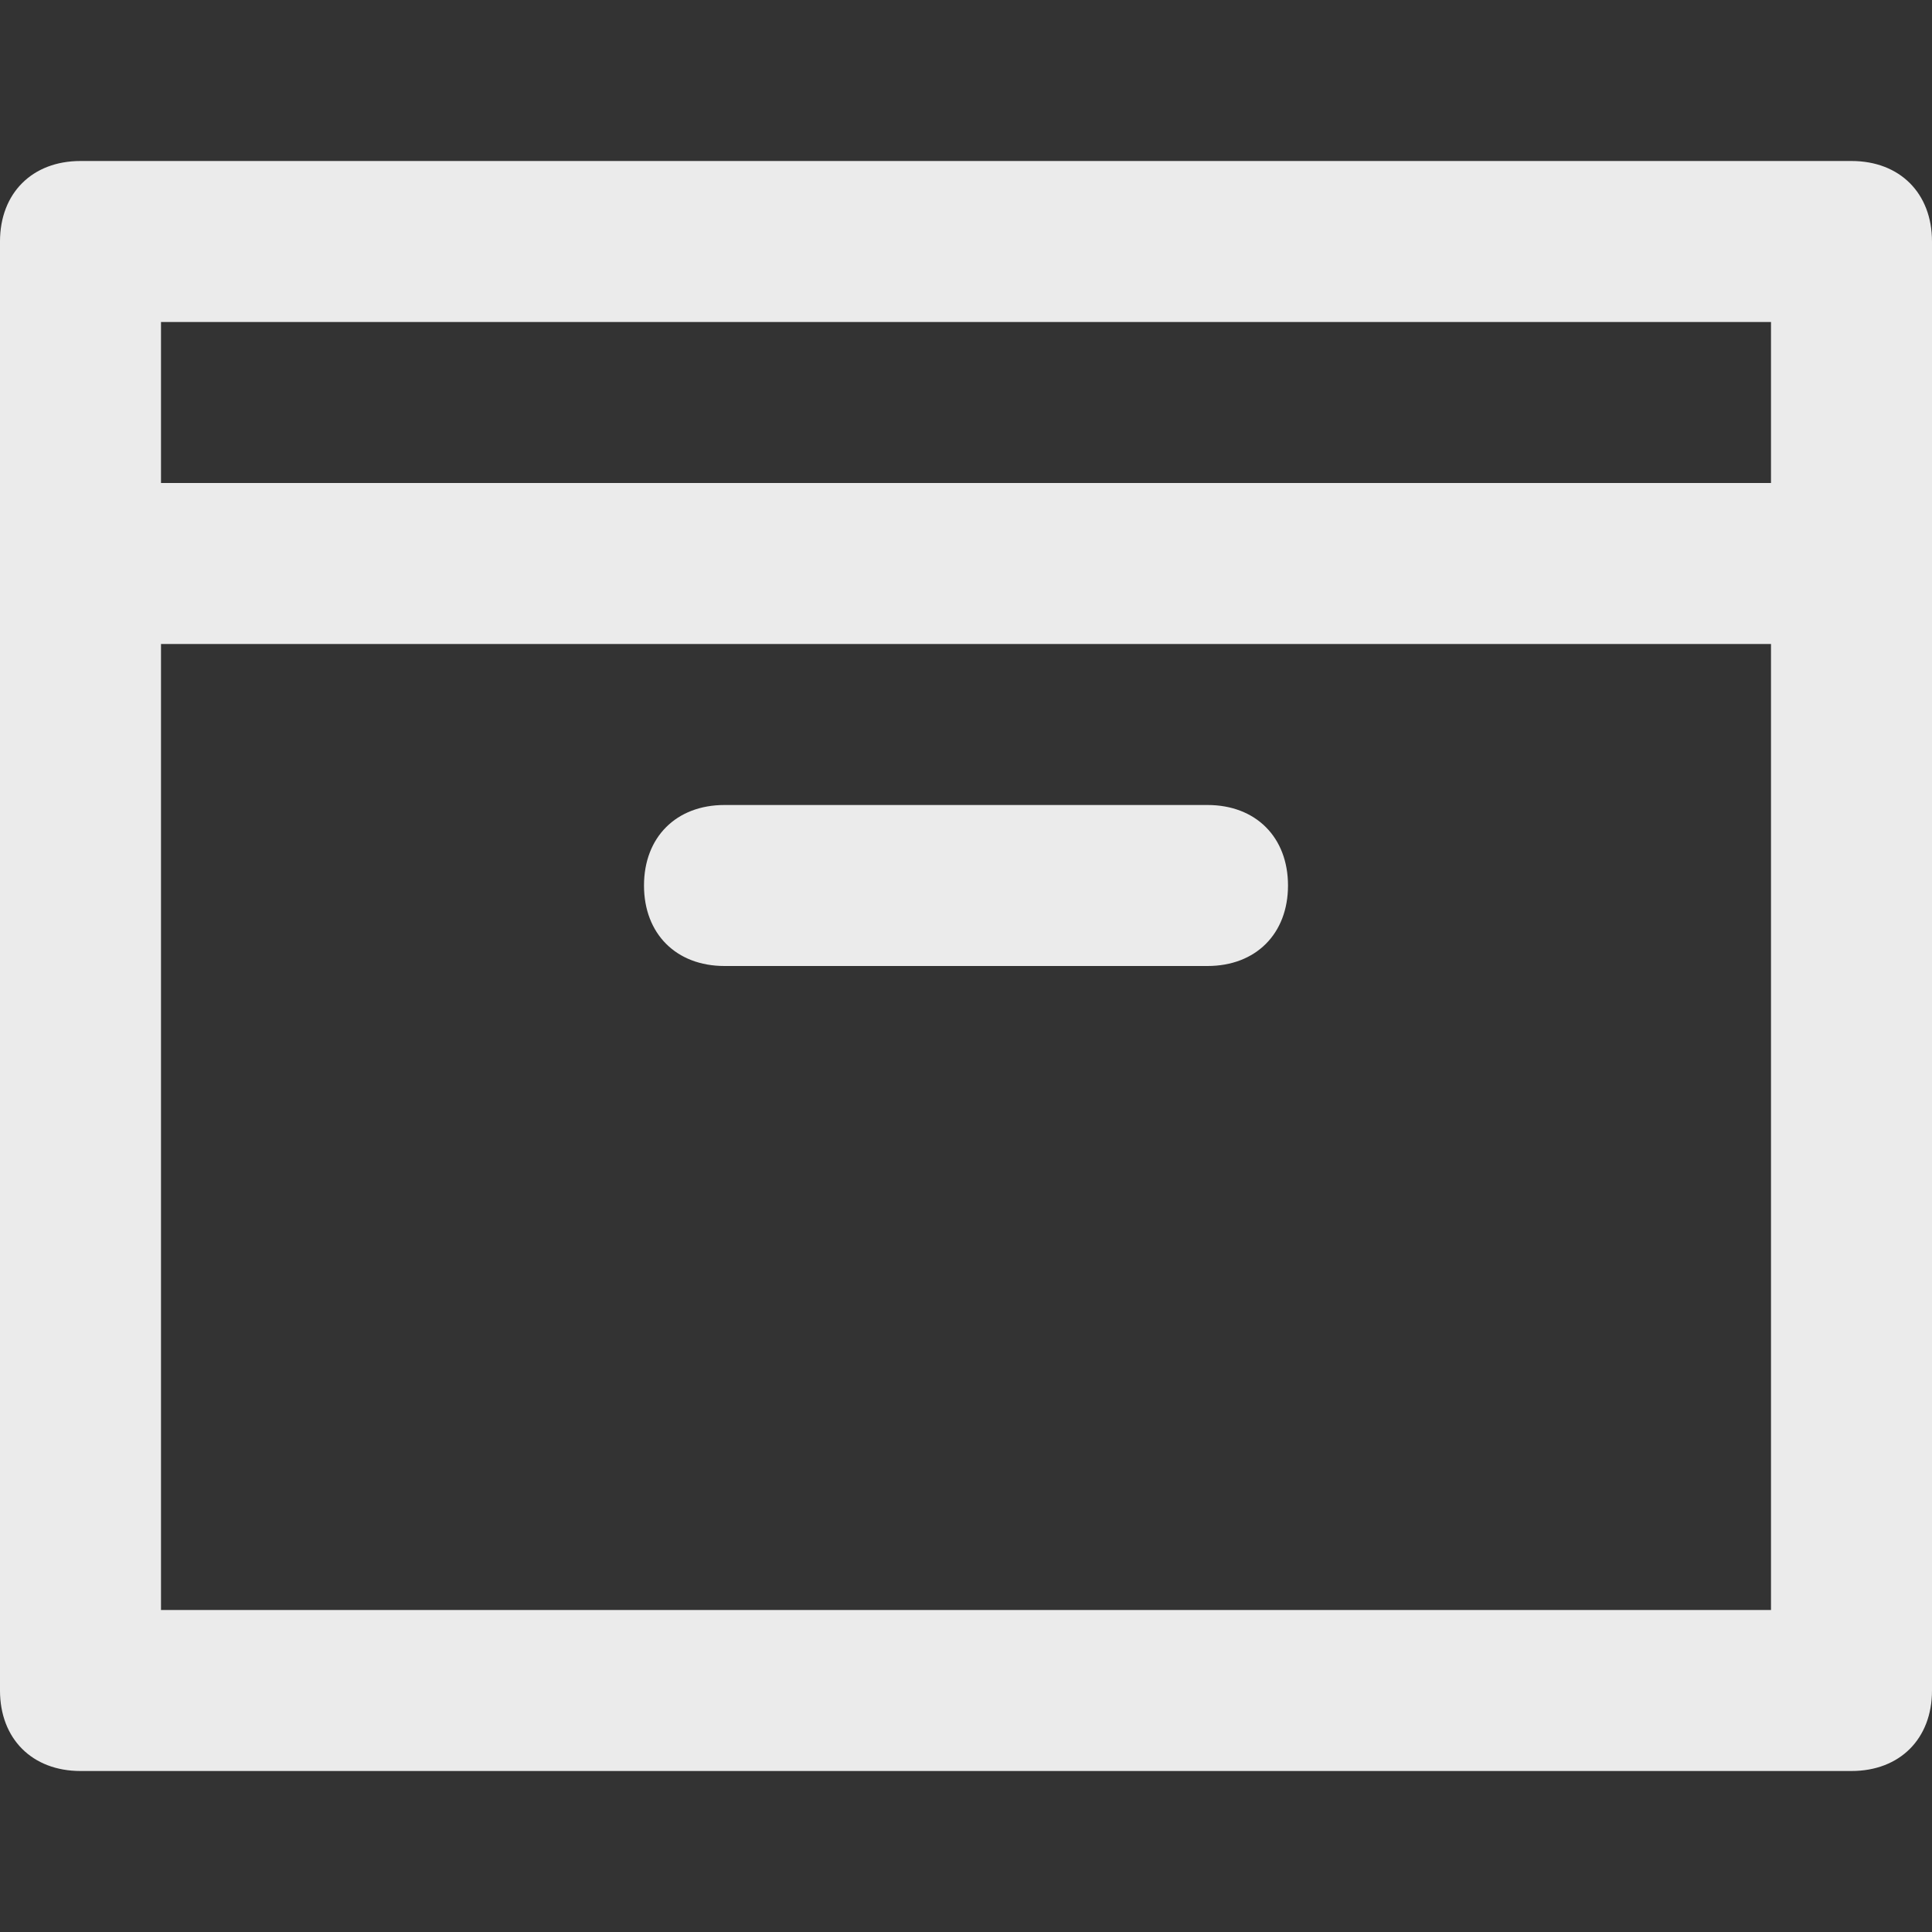 <!-- Generated by IcoMoon.io -->
<svg version="1.1" xmlns="http://www.w3.org/2000/svg" width="280" height="280" viewBox="0 0 280 280">
<rect x="0" y="0" width="280" height="280" fill="#333333" stroke="none"/>
<title>mi-box</title>
<path fill="#ebebeb" d="M268.333 256.667h-256.667c-7 0-11.667-4.667-11.667-11.667v-210c0-7 4.667-11.667 11.667-11.667h256.667c7 0 11.667 4.667 11.667 11.667v210c0 7-4.667 11.667-11.667 11.667zM23.333 233.333h233.333v-186.667h-233.333v186.667z"></path>
<path fill="#ebebeb" d="M268.333 93.333h-256.667c-7 0-11.667-4.667-11.667-11.667s4.667-11.667 11.667-11.667h256.667c7 0 11.667 4.667 11.667 11.667s-4.667 11.667-11.667 11.667z"></path>
<path fill="#ebebeb" d="M175 140h-70c-7 0-11.667-4.667-11.667-11.667s4.667-11.667 11.667-11.667h70c7 0 11.667 4.667 11.667 11.667s-4.667 11.667-11.667 11.667z"></path>
</svg>
